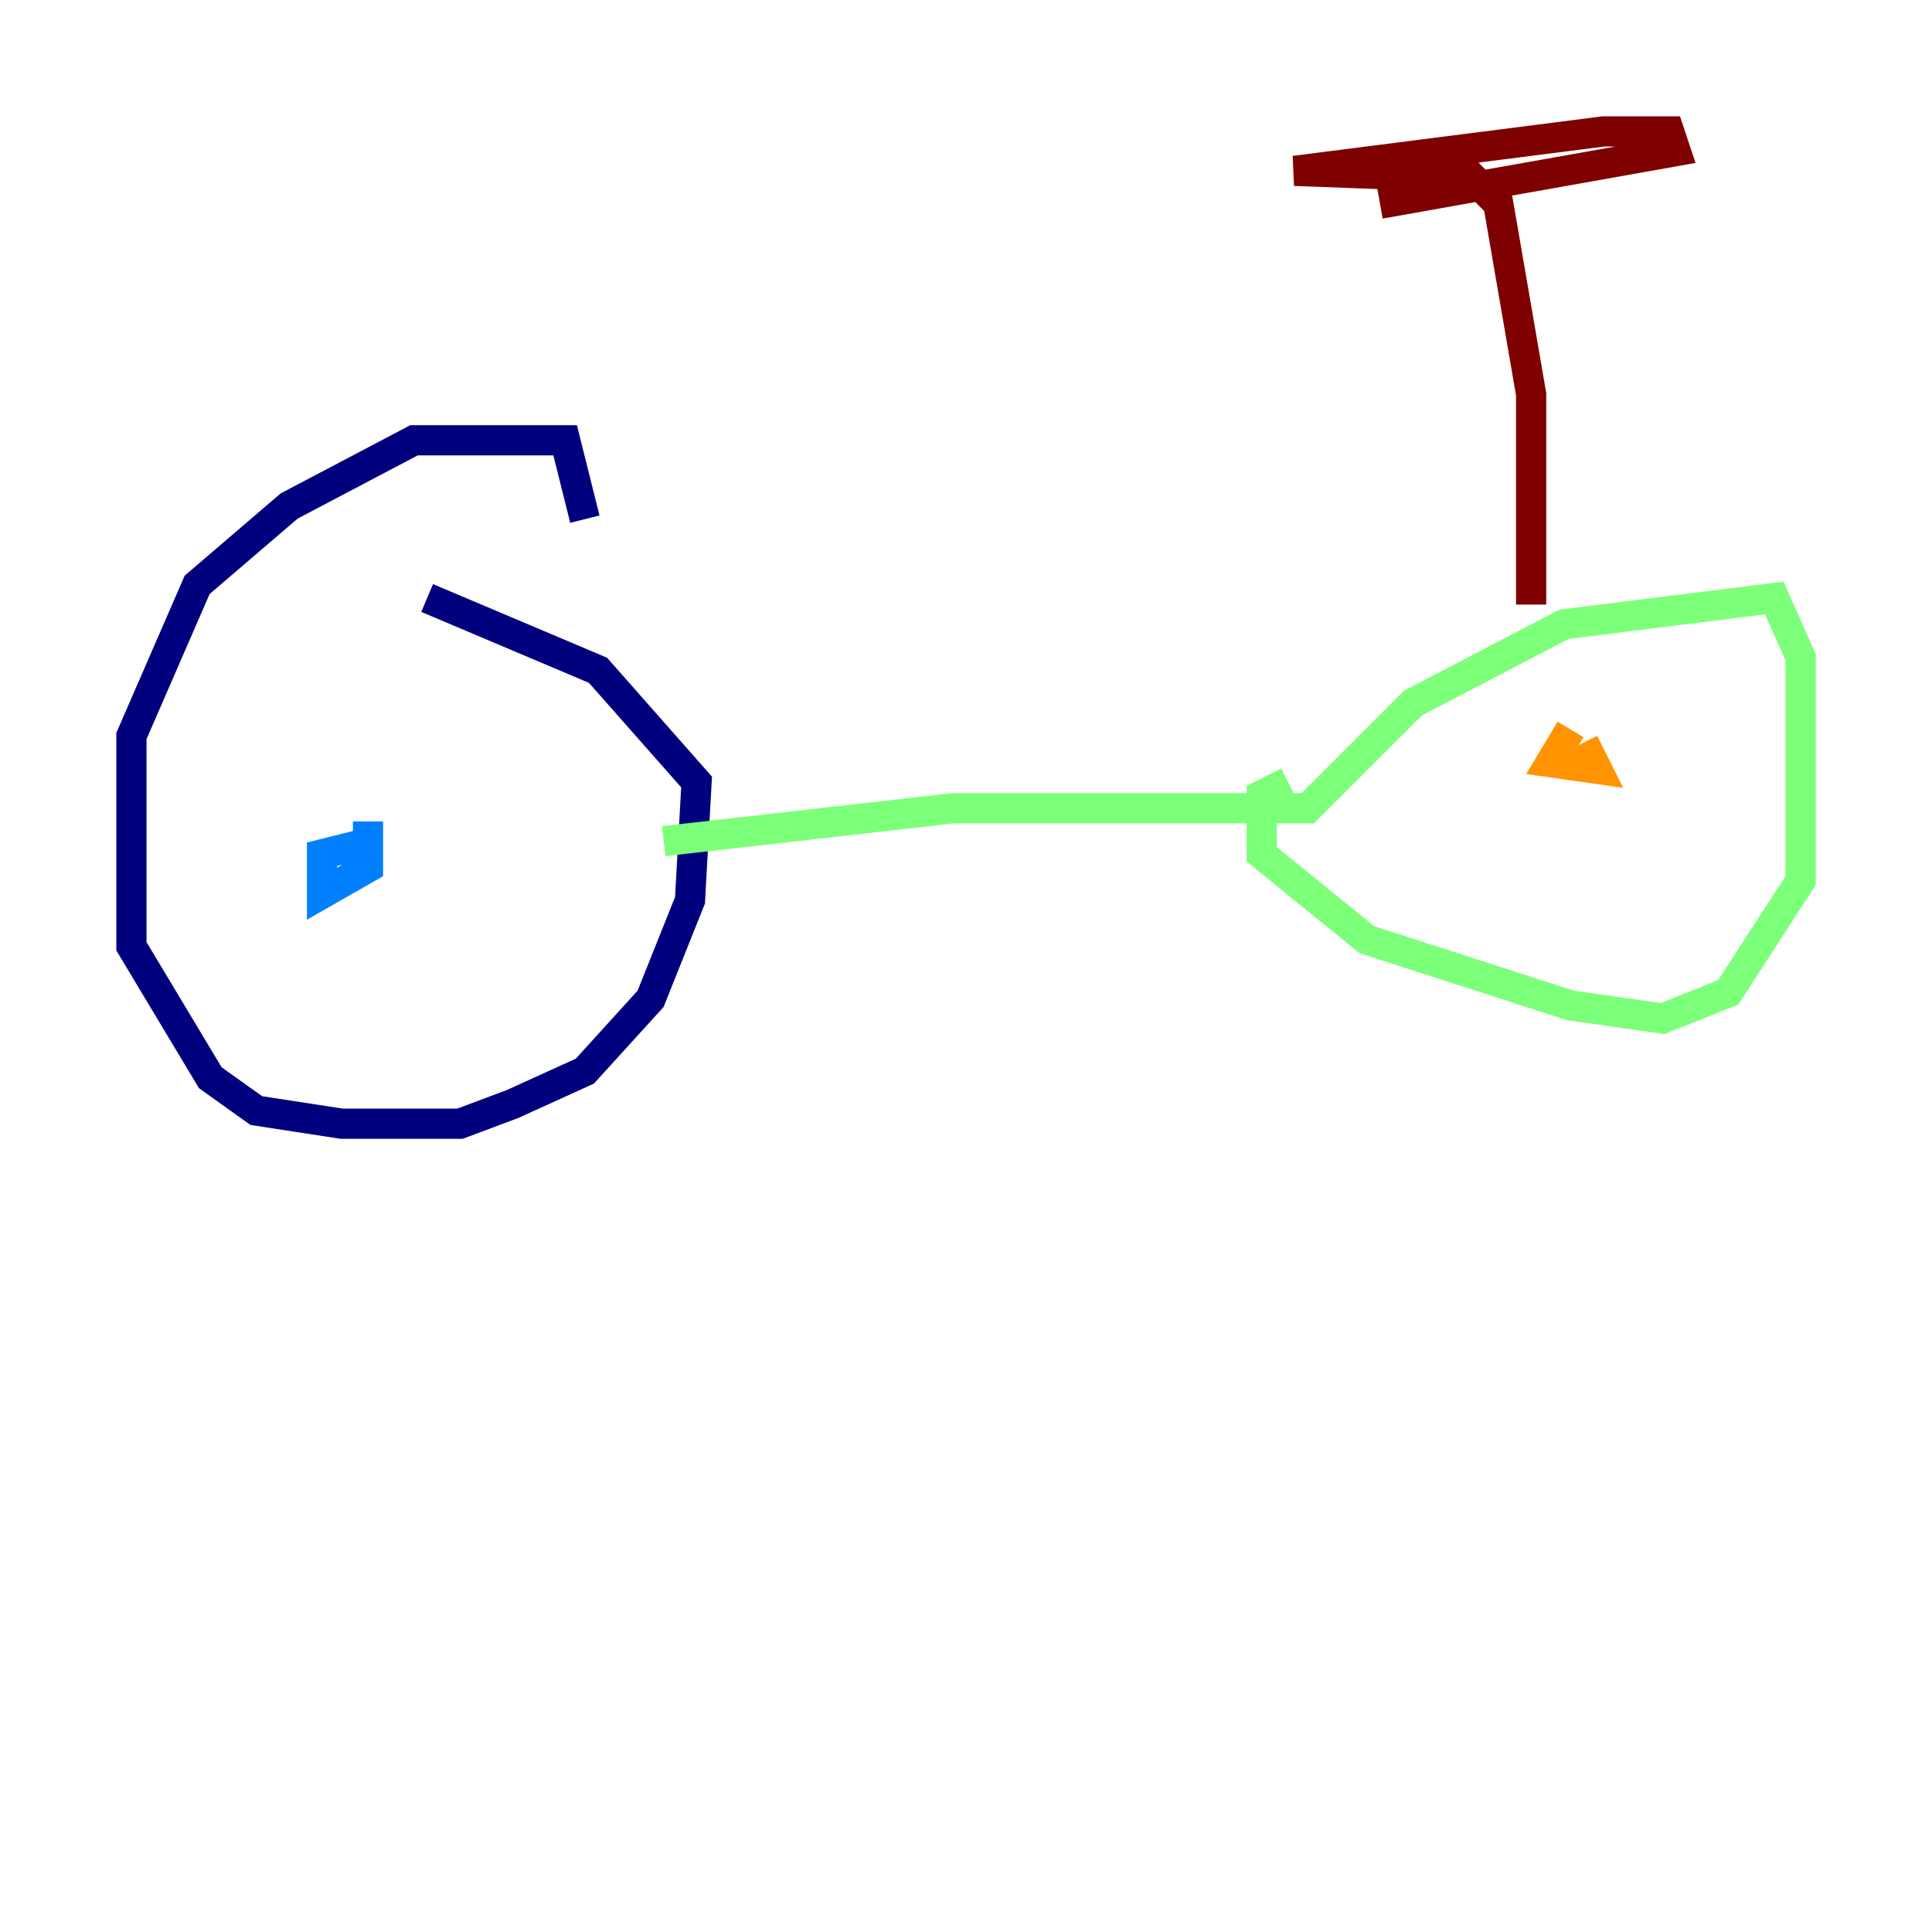 <?xml version="1.0" encoding="utf-8" ?>
<svg baseProfile="tiny" height="128" version="1.2" viewBox="0,0,128,128" width="128" xmlns="http://www.w3.org/2000/svg" xmlns:ev="http://www.w3.org/2001/xml-events" xmlns:xlink="http://www.w3.org/1999/xlink"><defs /><polyline fill="none" points="38.748,34.395 37.442,29.17 27.429,29.17 19.157,33.524 13.061,38.748 8.707,48.762 8.707,62.694 13.932,71.401 16.98,73.578 22.64,74.449 30.476,74.449 33.959,73.143 38.748,70.966 43.102,66.177 45.714,59.646 46.15,51.809 39.619,44.408 28.299,39.619" stroke="#00007f" stroke-width="2" /><polyline fill="none" points="24.381,54.422 24.381,57.469 21.333,59.211 21.333,56.599 24.816,55.728" stroke="#0080ff" stroke-width="2" /><polyline fill="none" points="43.973,55.728 63.129,53.551 86.639,53.551 93.605,46.585 103.619,41.361 117.551,39.619 119.293,43.537 119.293,58.34 114.503,65.742 110.15,67.483 104.054,66.612 90.558,62.258 83.592,56.599 83.592,52.68 85.333,51.809" stroke="#7cff79" stroke-width="2" /><polyline fill="none" points="104.054,48.327 102.748,50.503 105.796,50.939 104.925,49.197" stroke="#ff9400" stroke-width="2" /><polyline fill="none" points="101.442,40.054 101.442,26.122 99.265,13.497 97.524,11.755 85.769,11.32 106.231,8.707 110.585,8.707 111.02,10.014 91.429,13.497" stroke="#7f0000" stroke-width="2" /></svg>